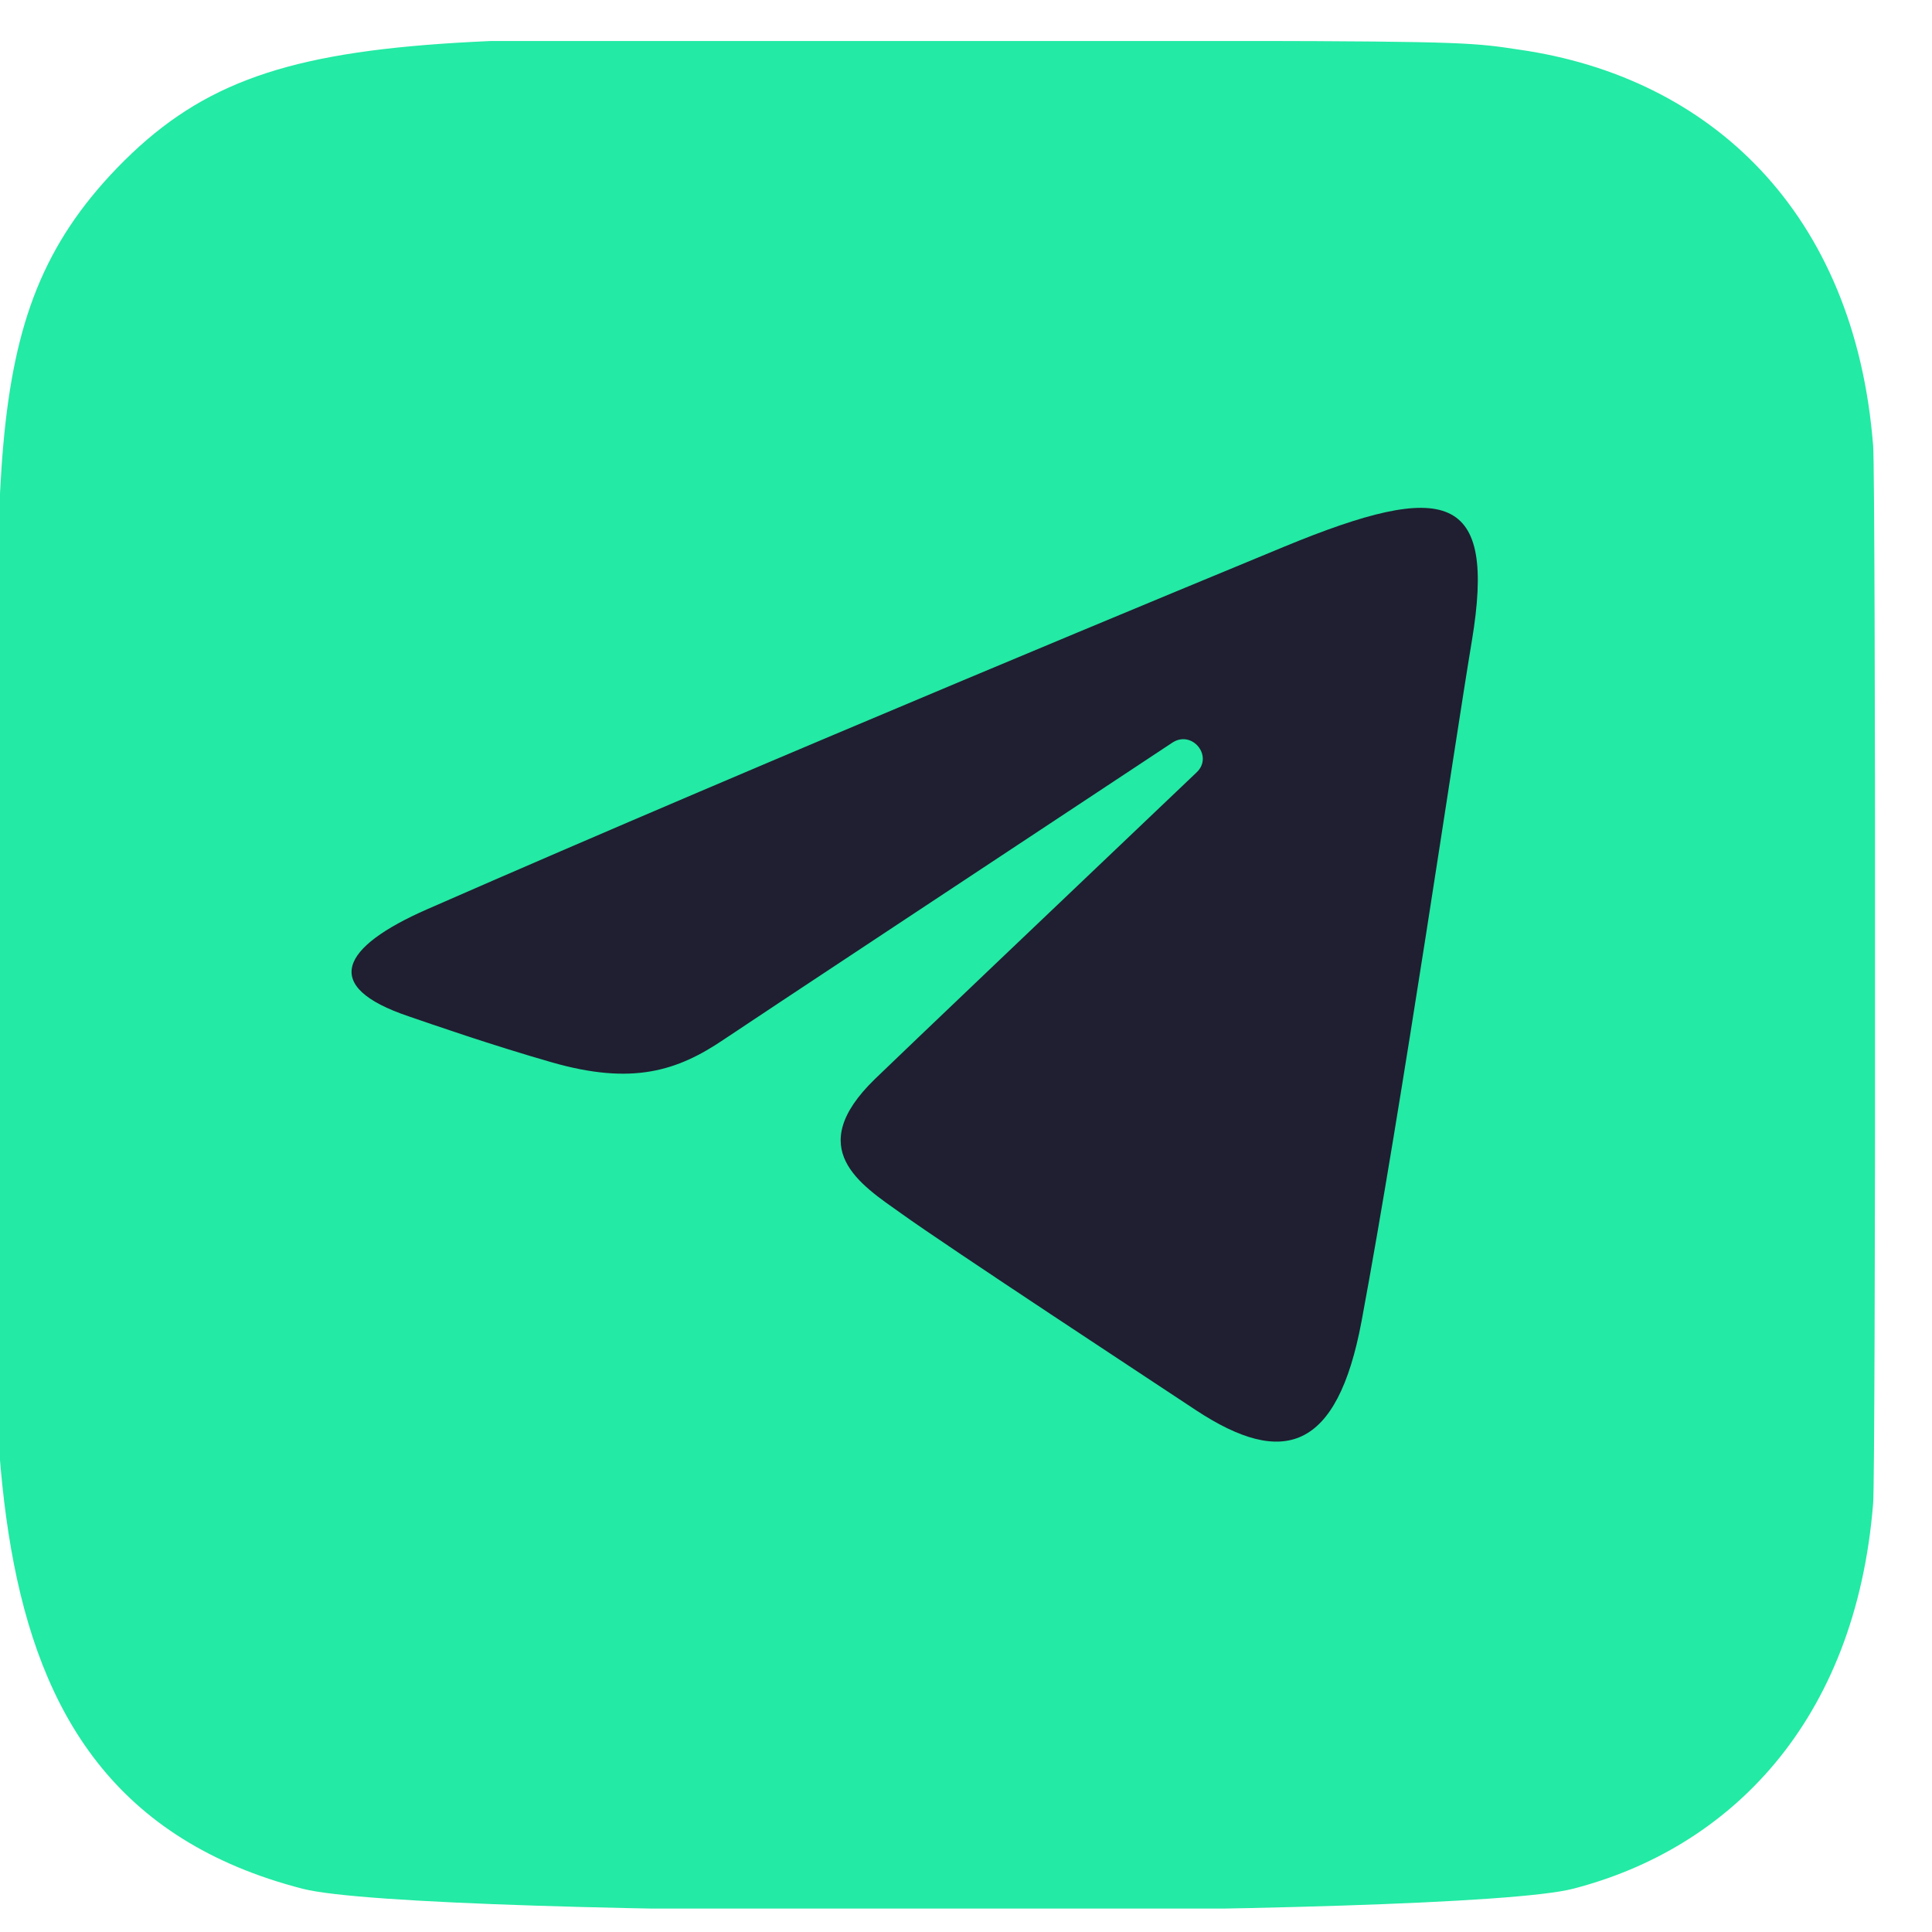 <svg width="28" height="28" viewBox="0 0 28 28" fill="none" xmlns="http://www.w3.org/2000/svg">
<g clip-path="url(#clip0_942_33)">
<path d="M1.698 2.433C-0.435 4.643 3.60459e-05 6.99 3.60459e-05 14.121C3.60459e-05 20.042 -1.035 25.978 4.389 27.374C6.082 27.807 21.102 27.807 22.795 27.374C25.056 26.792 26.893 24.968 27.147 21.786C27.185 21.342 27.185 6.916 27.147 6.461C26.882 3.073 24.786 1.117 22.02 0.72C21.389 0.625 21.262 0.599 18.013 0.593C6.496 0.599 3.97 0.086 1.698 2.433Z" fill="#23EAA4"/>
<path d="M6.192 13.177C11.214 10.976 17.715 8.294 18.614 7.922C20.967 6.951 21.689 7.136 21.331 9.29C21.072 10.838 20.326 15.96 19.733 19.147C19.379 21.038 18.59 21.262 17.341 20.443C16.744 20.047 13.72 18.061 13.065 17.589C12.467 17.165 11.64 16.65 12.678 15.64C13.046 15.283 15.462 12.982 17.341 11.195C17.59 10.962 17.279 10.576 16.992 10.762C14.457 12.439 10.937 14.764 10.492 15.064C9.817 15.521 9.167 15.731 8 15.397C7.12 15.145 6.259 14.845 5.924 14.73C4.637 14.297 4.943 13.725 6.192 13.177Z" fill="#1F1F31"/>
</g>
<defs>
<clipPath id="clip0_942_33">
<rect width="27.174" height="27.066" fill="white" transform="translate(0 0.594)"/>
</clipPath>
</defs>
</svg>
